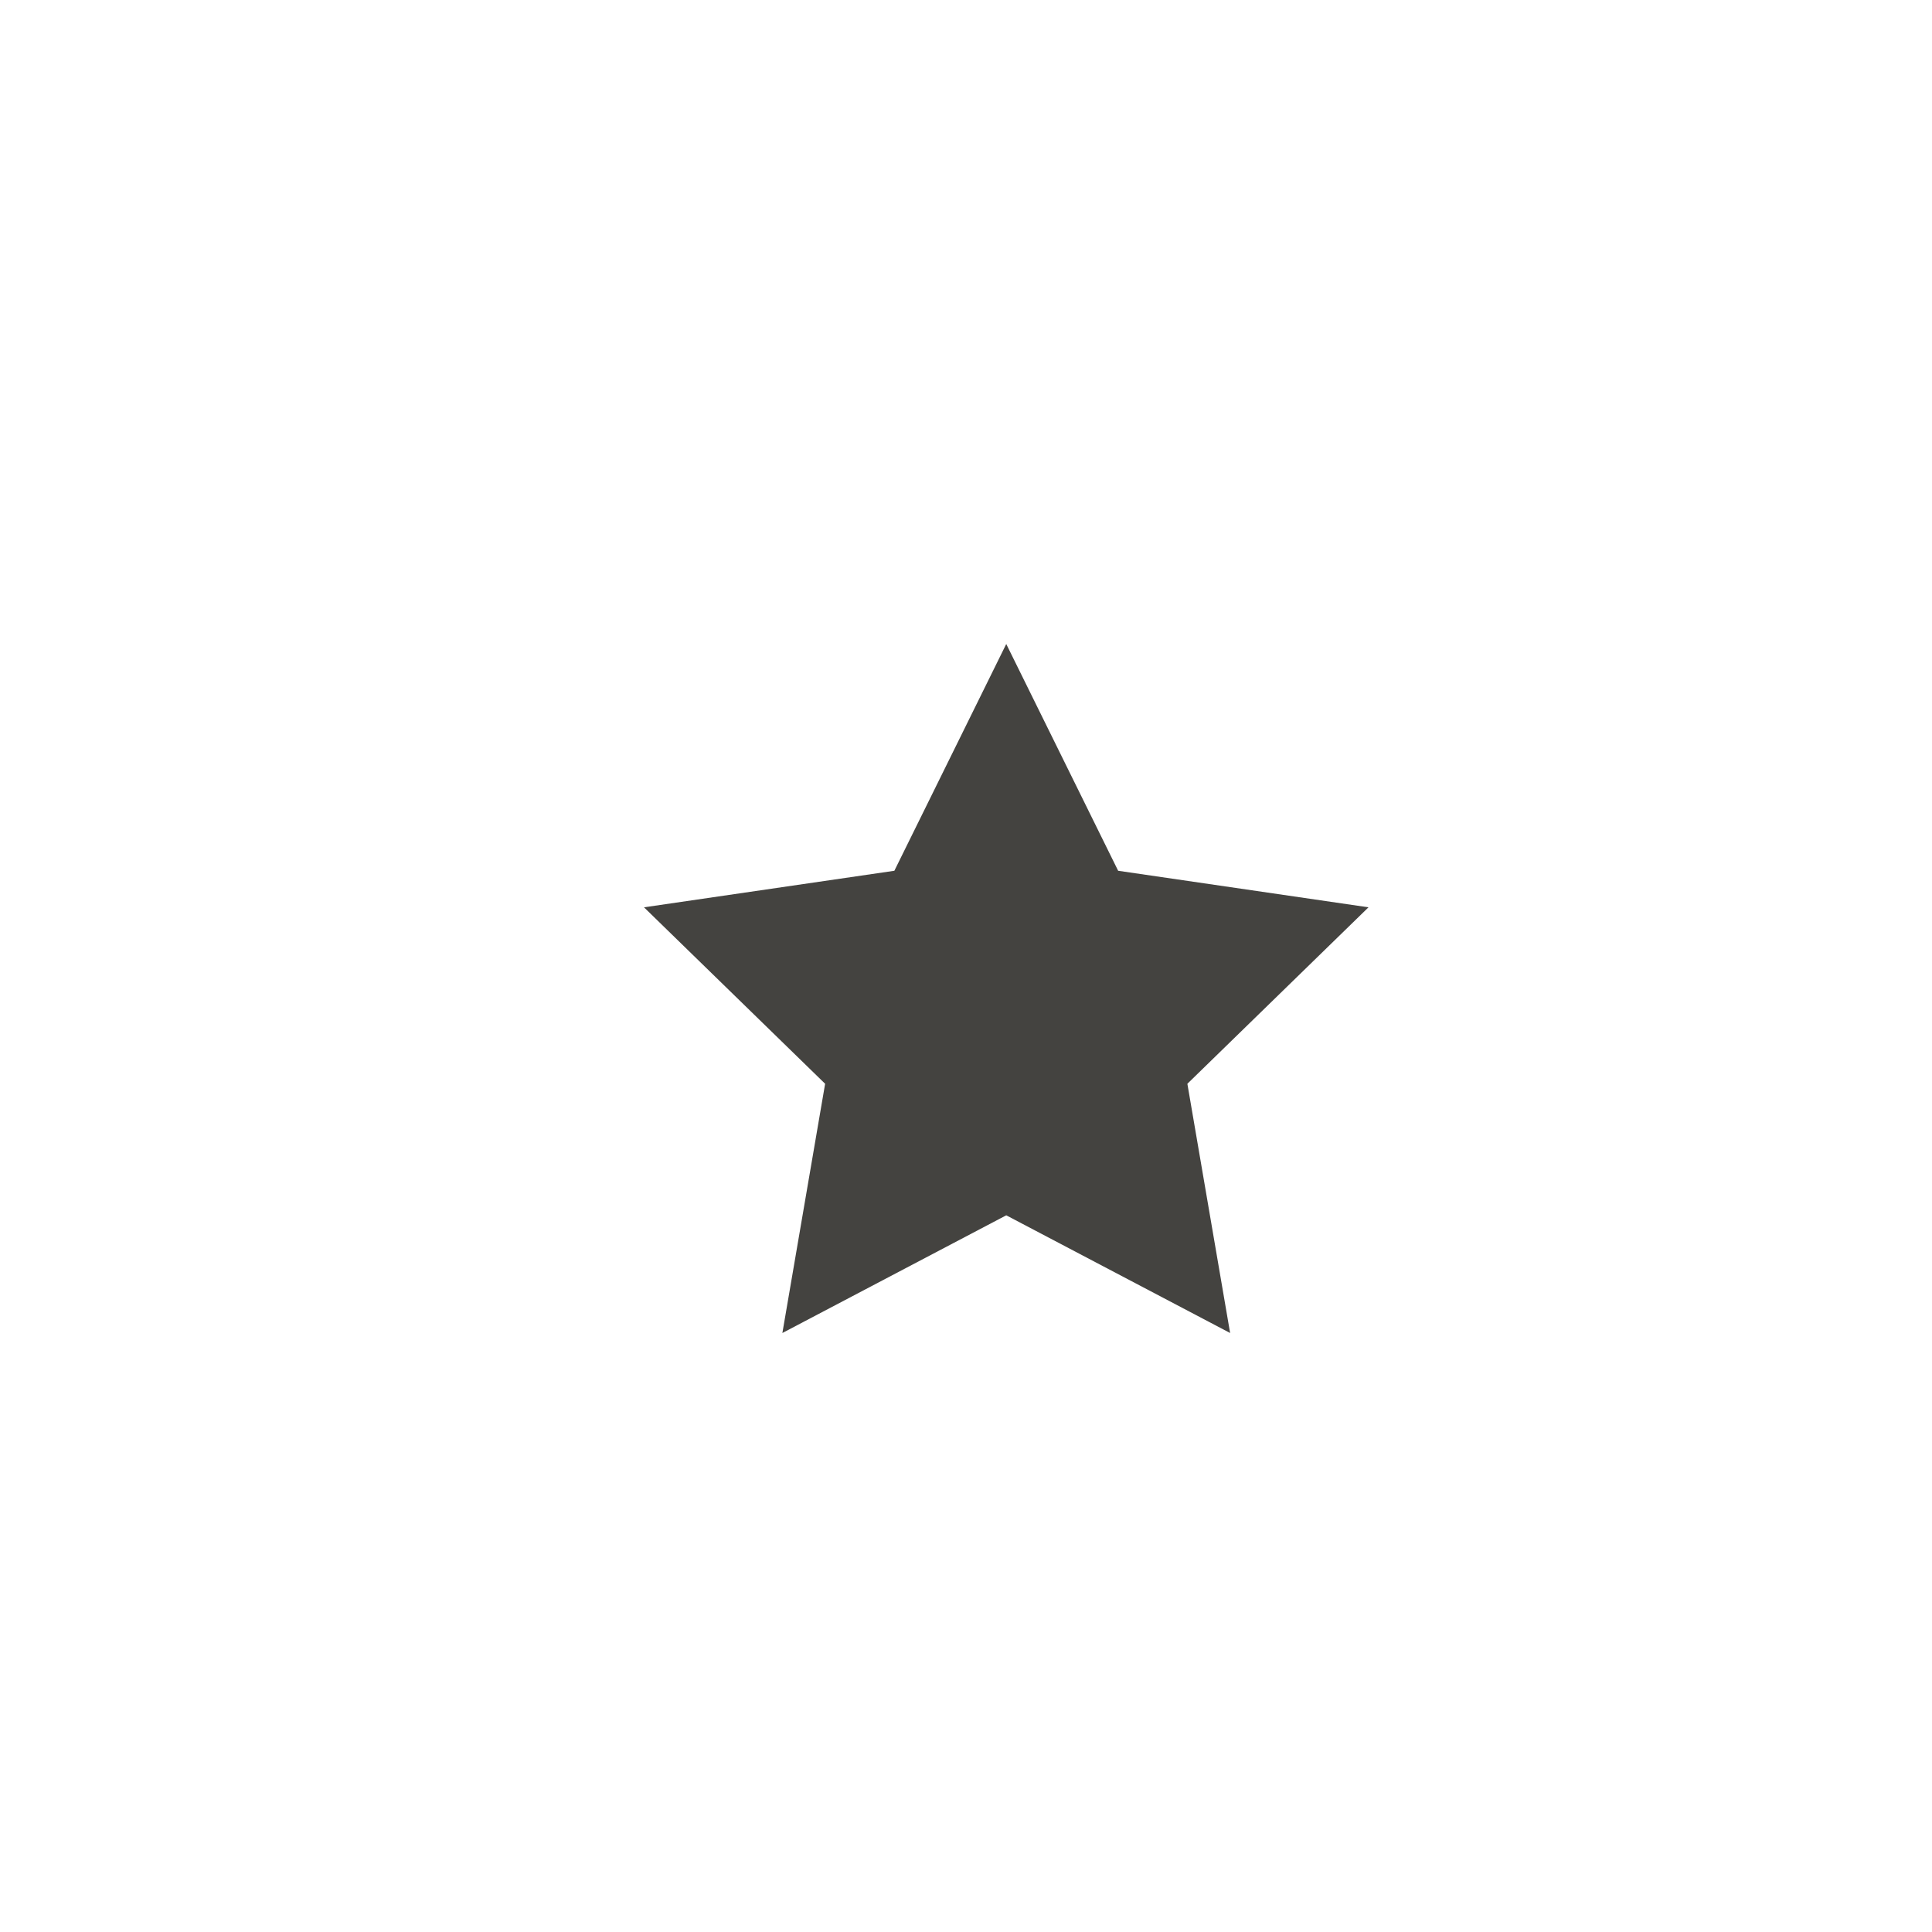 <svg width="24" height="24" viewBox="0 0 24 24" fill="none" xmlns="http://www.w3.org/2000/svg">
<path d="M12.5 8L13.89 10.817L17 11.271L14.75 13.463L15.281 16.559L12.5 15.097L9.719 16.559L10.25 13.463L8 11.271L11.11 10.817L12.5 8Z" fill="#444340"/>
</svg>
